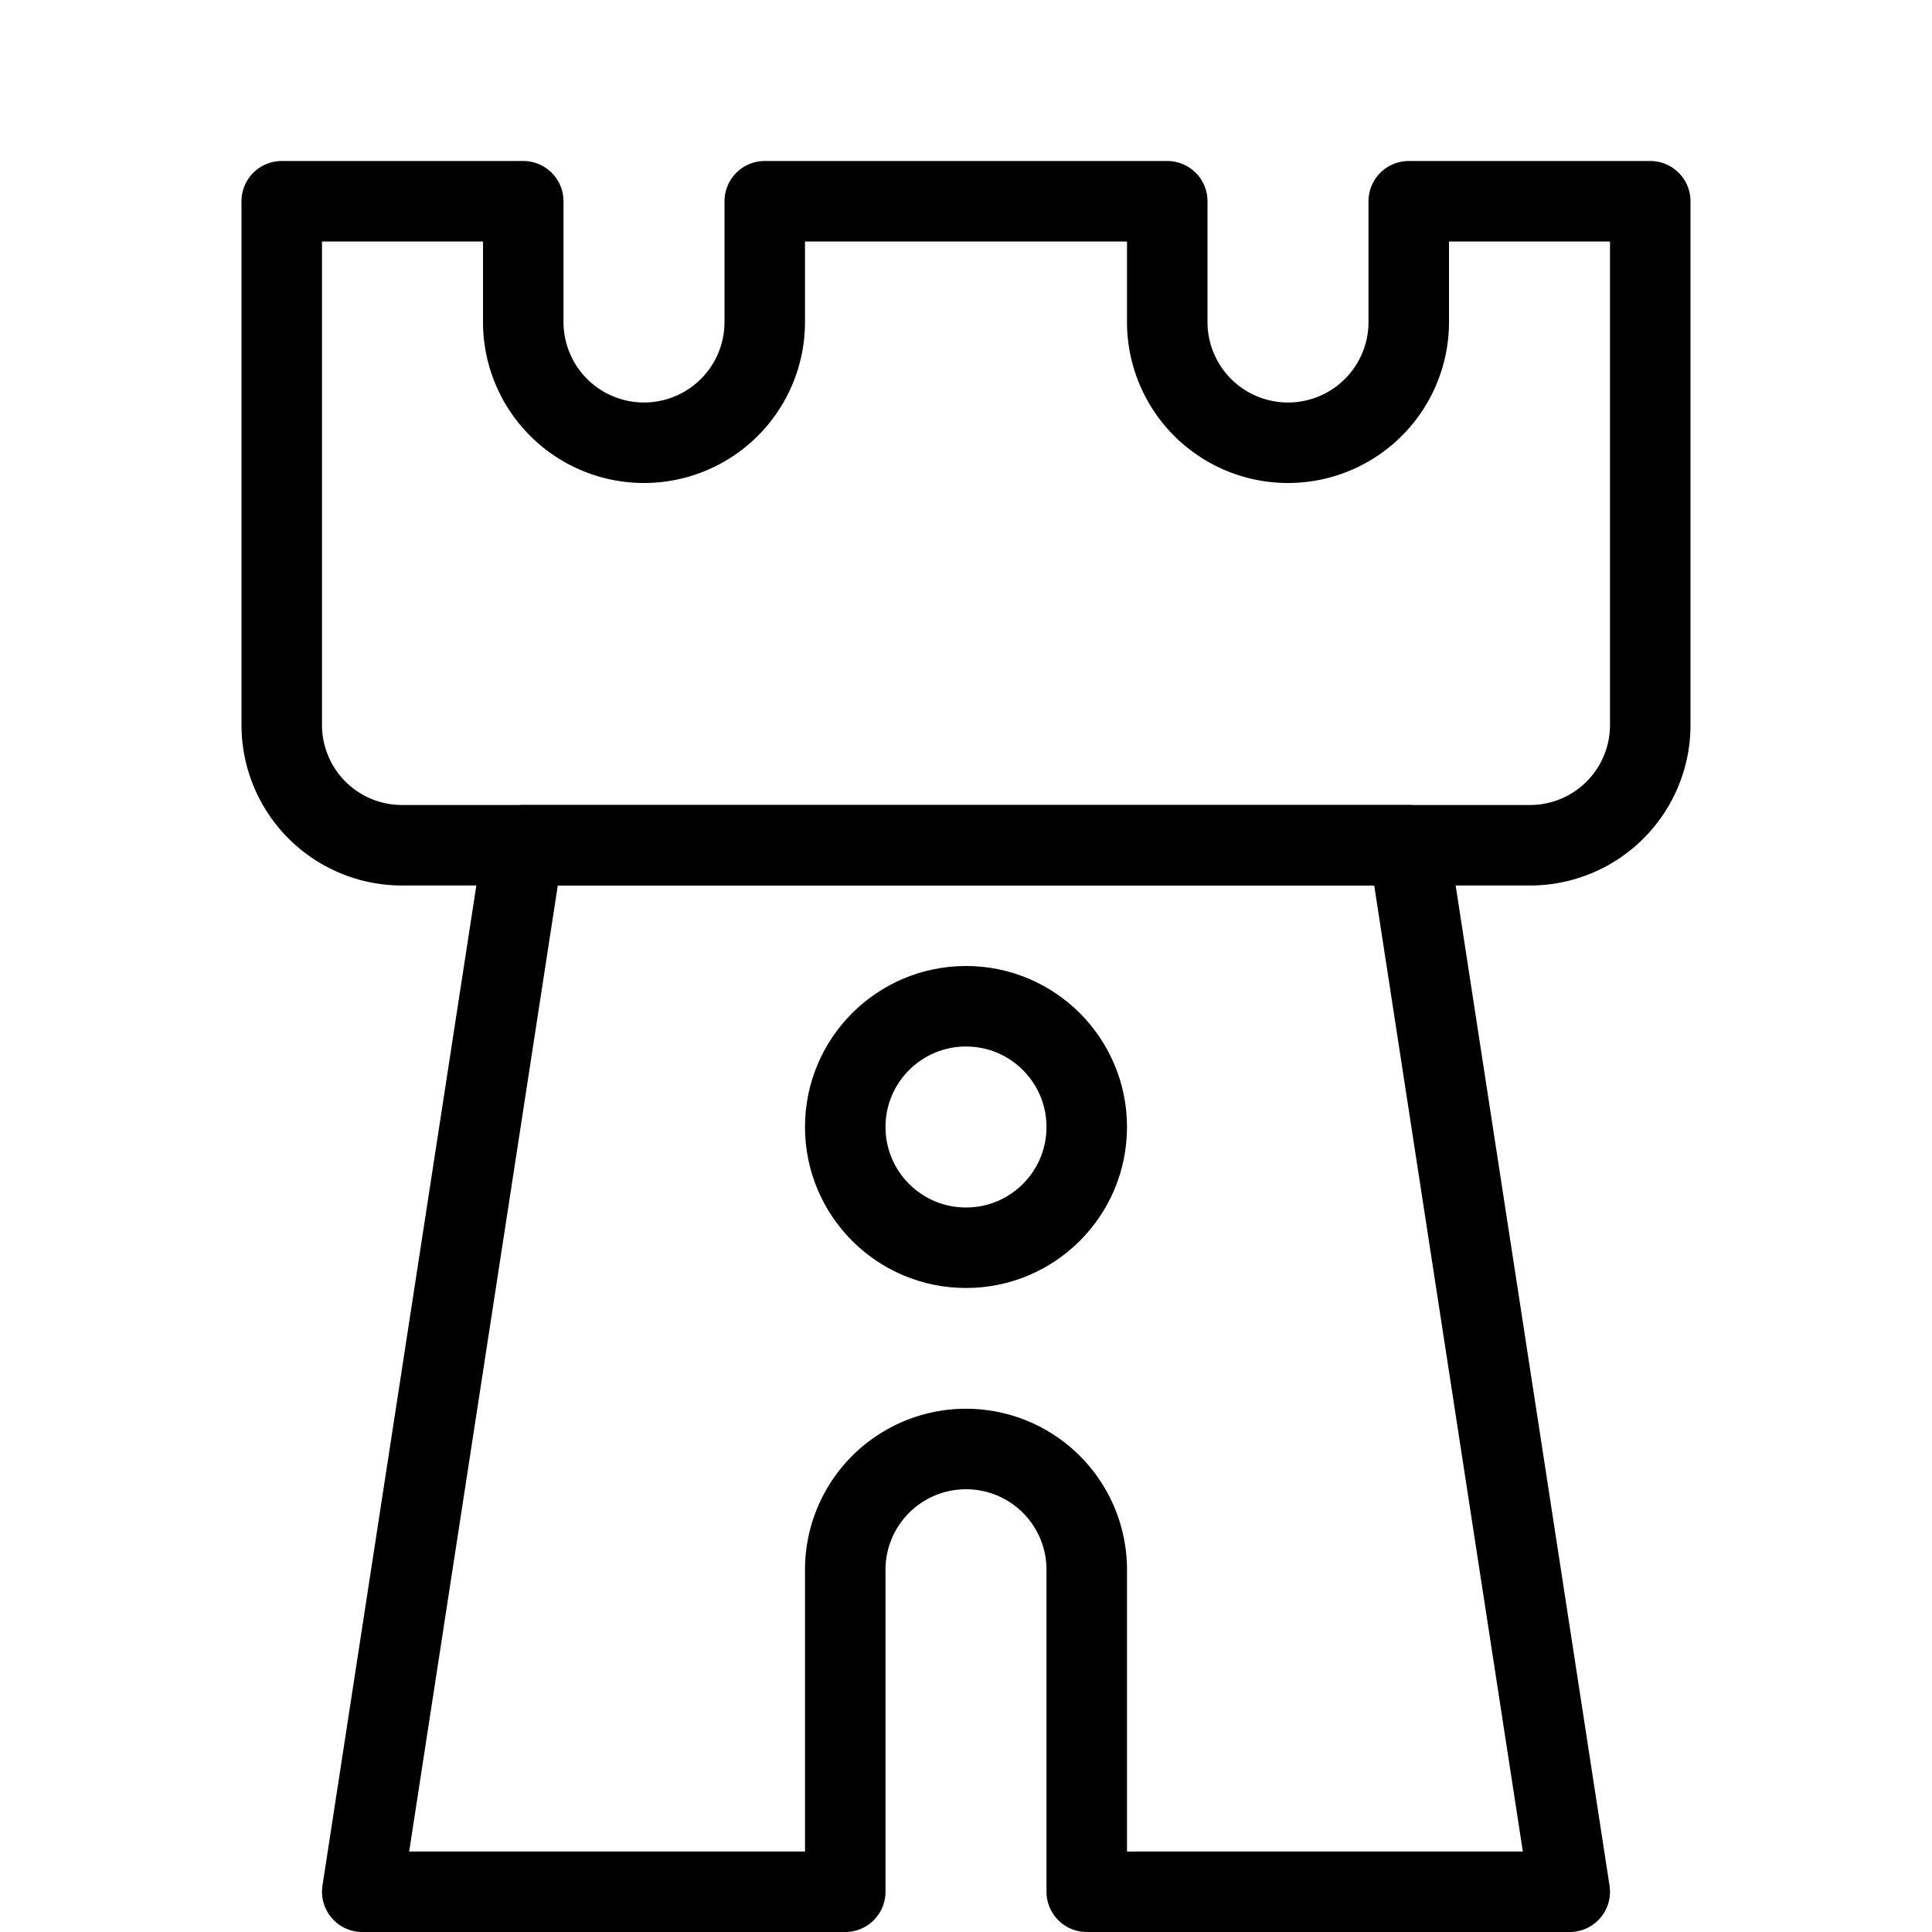 <svg xmlns="http://www.w3.org/2000/svg" viewBox="0 0 144 144"><path d="M117,141,105,63H39L27,141H63V117a9,9,0,0,1,18,0v24Z" style="fill:none;stroke:#000;stroke-linecap:round;stroke-linejoin:round;stroke-width:6px"/><path d="M21,15V54a8.963,8.963,0,0,0,9,9h84a8.963,8.963,0,0,0,9-9V15H105v9a9,9,0,0,1-18,0V15H57v9a9,9,0,0,1-18,0V15Z" style="fill:none;stroke:#000;stroke-linecap:round;stroke-linejoin:round;stroke-width:6px"/><circle cx="72" cy="84" r="9" style="fill:none;stroke:#000;stroke-linecap:round;stroke-linejoin:round;stroke-width:6px"/><rect width="144" height="144" style="fill:none"/></svg>